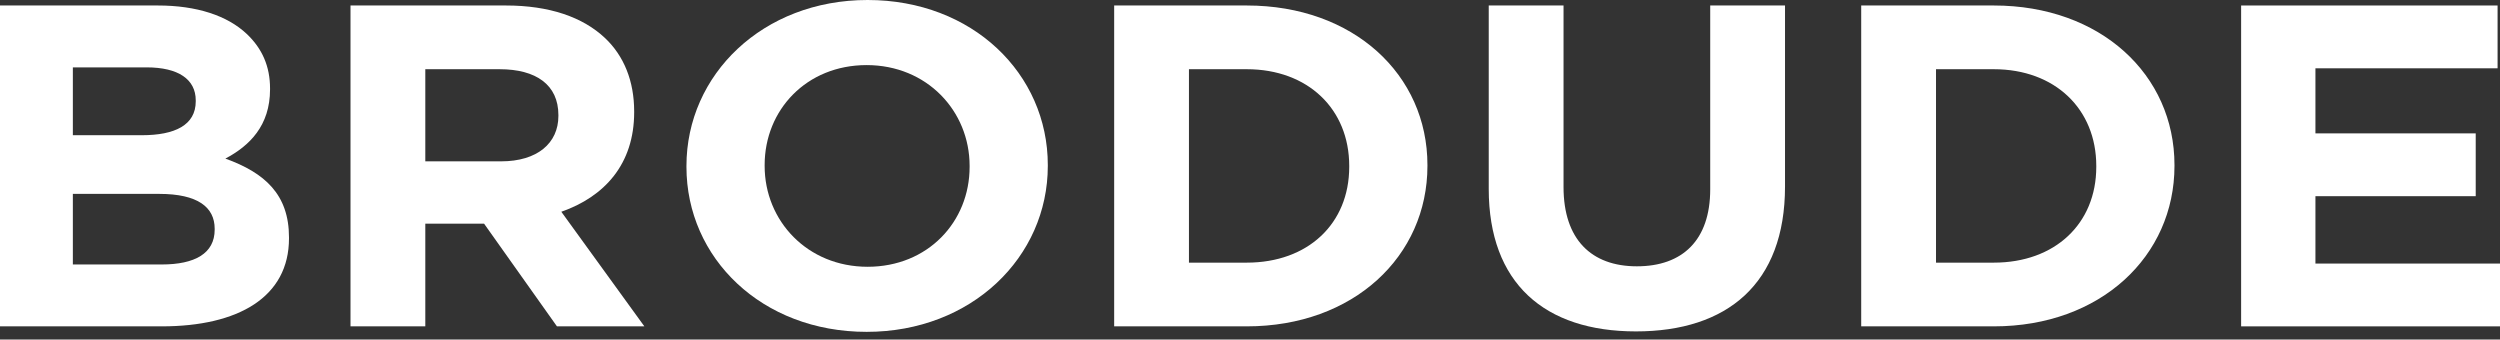 <svg width="162" height="22" viewBox="0 0 162 22" fill="none" xmlns="http://www.w3.org/2000/svg">
<rect x="0" y="0" width="162" height="22" fill="#333333" stroke="none"/>
<path d="M0 21.148H10.48C15.453 21.148 18.727 19.247 18.727 15.445V15.386C18.727 12.594 17.153 11.198 14.604 10.277C16.177 9.445 17.499 8.138 17.499 5.792V5.733C17.499 4.307 16.995 3.148 15.988 2.198C14.729 1.01 12.747 0.356 10.229 0.356H0V21.148ZM4.721 8.762V4.366H9.505C11.551 4.366 12.684 5.138 12.684 6.505V6.564C12.684 8.109 11.33 8.762 9.19 8.762H4.721ZM4.721 17.138V12.564H10.323C12.809 12.564 13.911 13.425 13.911 14.821V14.881C13.911 16.425 12.621 17.138 10.48 17.138H4.721Z" fill="white"/>
<path d="M22.713 21.148H27.56V14.495H31.369L36.09 21.148H41.755L36.373 13.722C39.174 12.742 41.094 10.633 41.094 7.277V7.218C41.094 5.257 40.433 3.624 39.205 2.465C37.758 1.099 35.586 0.356 32.785 0.356H22.713V21.148ZM27.56 10.455V4.485H32.376C34.736 4.485 36.184 5.495 36.184 7.455V7.515C36.184 9.267 34.831 10.455 32.47 10.455H27.56Z" fill="white"/>
<path d="M56.158 21.504C62.957 21.504 67.898 16.663 67.898 10.752V10.693C67.898 4.782 63.02 0 56.221 0C49.423 0 44.482 4.841 44.482 10.752V10.812C44.482 16.722 49.36 21.504 56.158 21.504ZM56.221 17.287C52.319 17.287 49.549 14.316 49.549 10.752V10.693C49.549 7.129 52.256 4.218 56.158 4.218C60.061 4.218 62.831 7.188 62.831 10.752V10.812C62.831 14.376 60.124 17.287 56.221 17.287Z" fill="white"/>
<path d="M72.198 21.148H80.79C87.714 21.148 92.498 16.604 92.498 10.752V10.693C92.498 4.841 87.714 0.356 80.79 0.356H72.198V21.148ZM77.044 17.019V4.485H80.79C84.755 4.485 87.43 7.069 87.43 10.752V10.812C87.43 14.495 84.755 17.019 80.79 17.019H77.044Z" fill="white"/>
<path d="M106.007 21.475C111.924 21.475 115.669 18.386 115.669 12.089V0.356H110.822V12.267C110.822 15.564 109.028 17.257 106.07 17.257C103.111 17.257 101.317 15.505 101.317 12.118V0.356H96.47V12.237C96.47 18.356 100.09 21.475 106.007 21.475Z" fill="white"/>
<path d="M120.606 21.148H129.198C136.122 21.148 140.906 16.604 140.906 10.752V10.693C140.906 4.841 136.122 0.356 129.198 0.356H120.606V21.148ZM125.453 17.019V4.485H129.198C133.164 4.485 135.839 7.069 135.839 10.752V10.812C135.839 14.495 133.164 17.019 129.198 17.019H125.453Z" fill="white"/>
<path d="M145.225 21.148H162V17.079H150.04V12.713H160.426V8.643H150.04V4.426H161.843V0.356H145.225V21.148Z" fill="white"/>
</svg>
